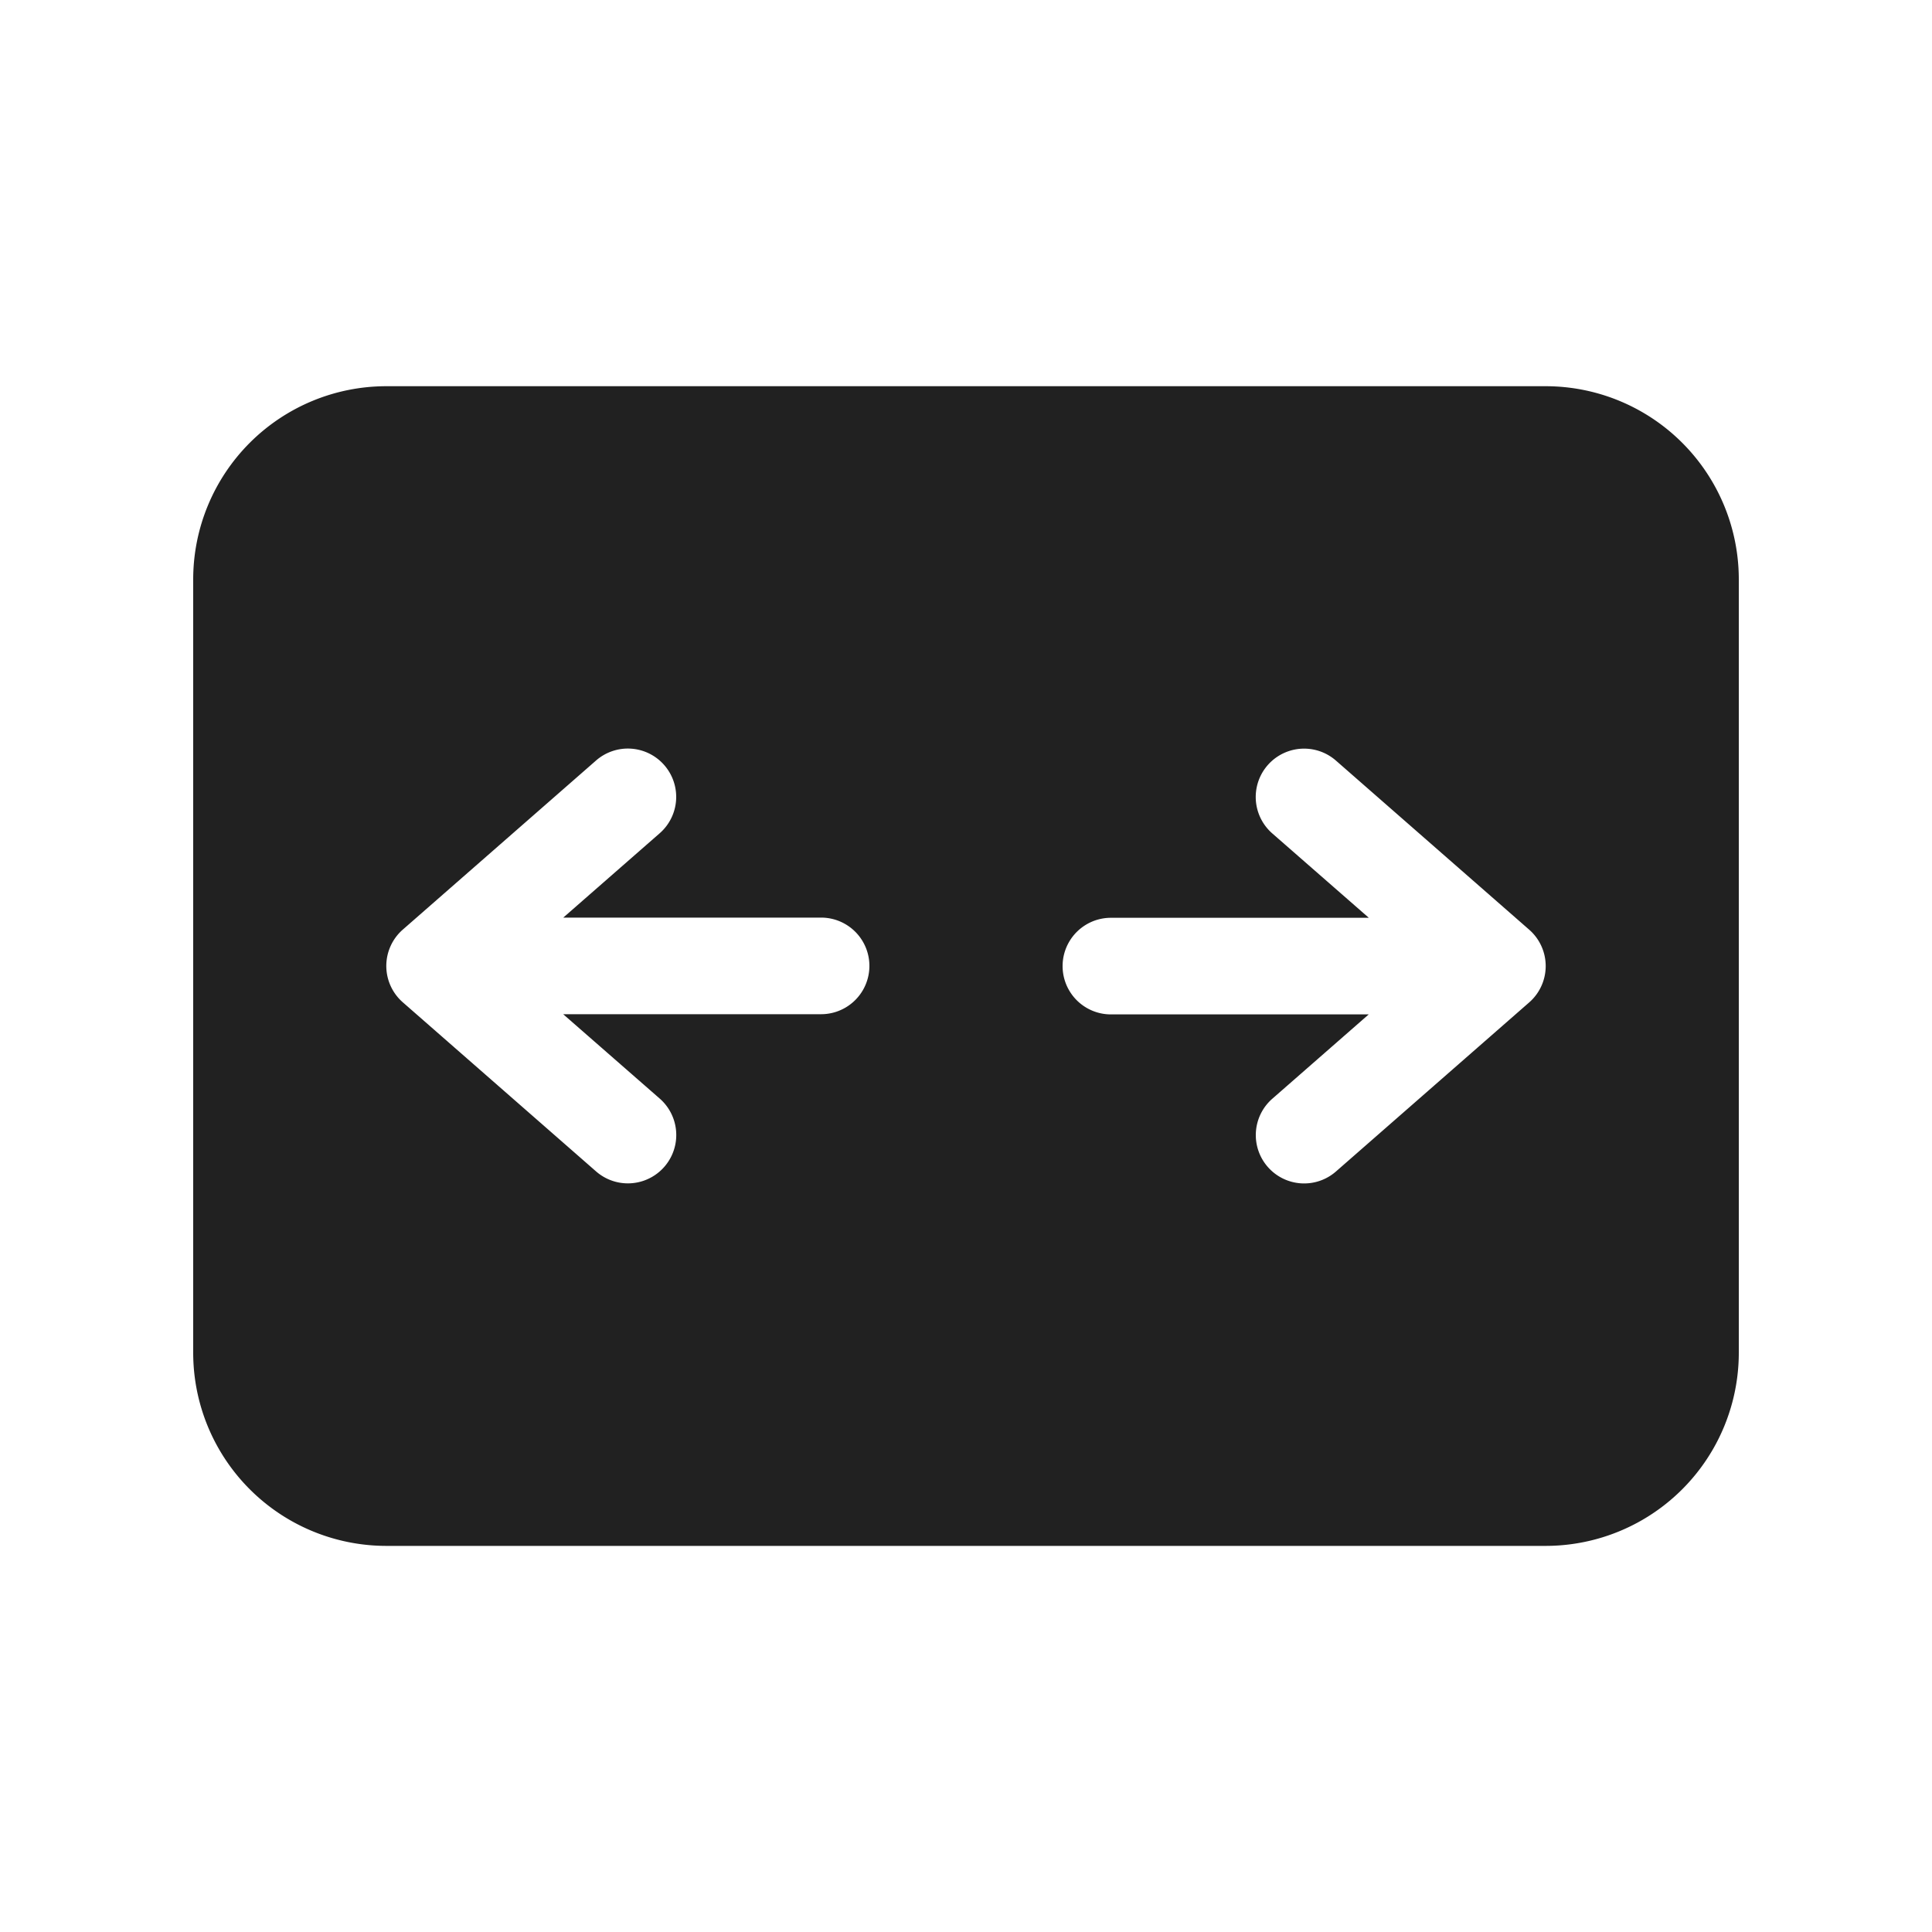 <svg viewBox="0 0 20 20" fill="none" xmlns="http://www.w3.org/2000/svg" height="1em" width="1em">
  <path d="M2 5.998v8.005a2 2 0 0 0 2 2h12a2 2 0 0 0 2-2V5.998a2 2 0 0 0-2-2H4a2 2 0 0 0-2 2Zm11.124 6.082a.5.5 0 0 1 .047-.706l.998-.873H11.5a.5.5 0 0 1 0-1h2.67l-1-.874a.5.5 0 0 1 .66-.753l2 1.75a.5.5 0 0 1 0 .753l-2 1.75a.5.5 0 0 1-.706-.047ZM6.876 7.92a.5.5 0 0 1-.047.706l-.998.873H8.5a.5.5 0 0 1 0 1H5.83l1 .874a.5.5 0 0 1-.66.753l-2-1.75a.5.5 0 0 1 0-.753l2-1.75a.5.5 0 0 1 .706.047Z" fill="#212121"/>
</svg>
